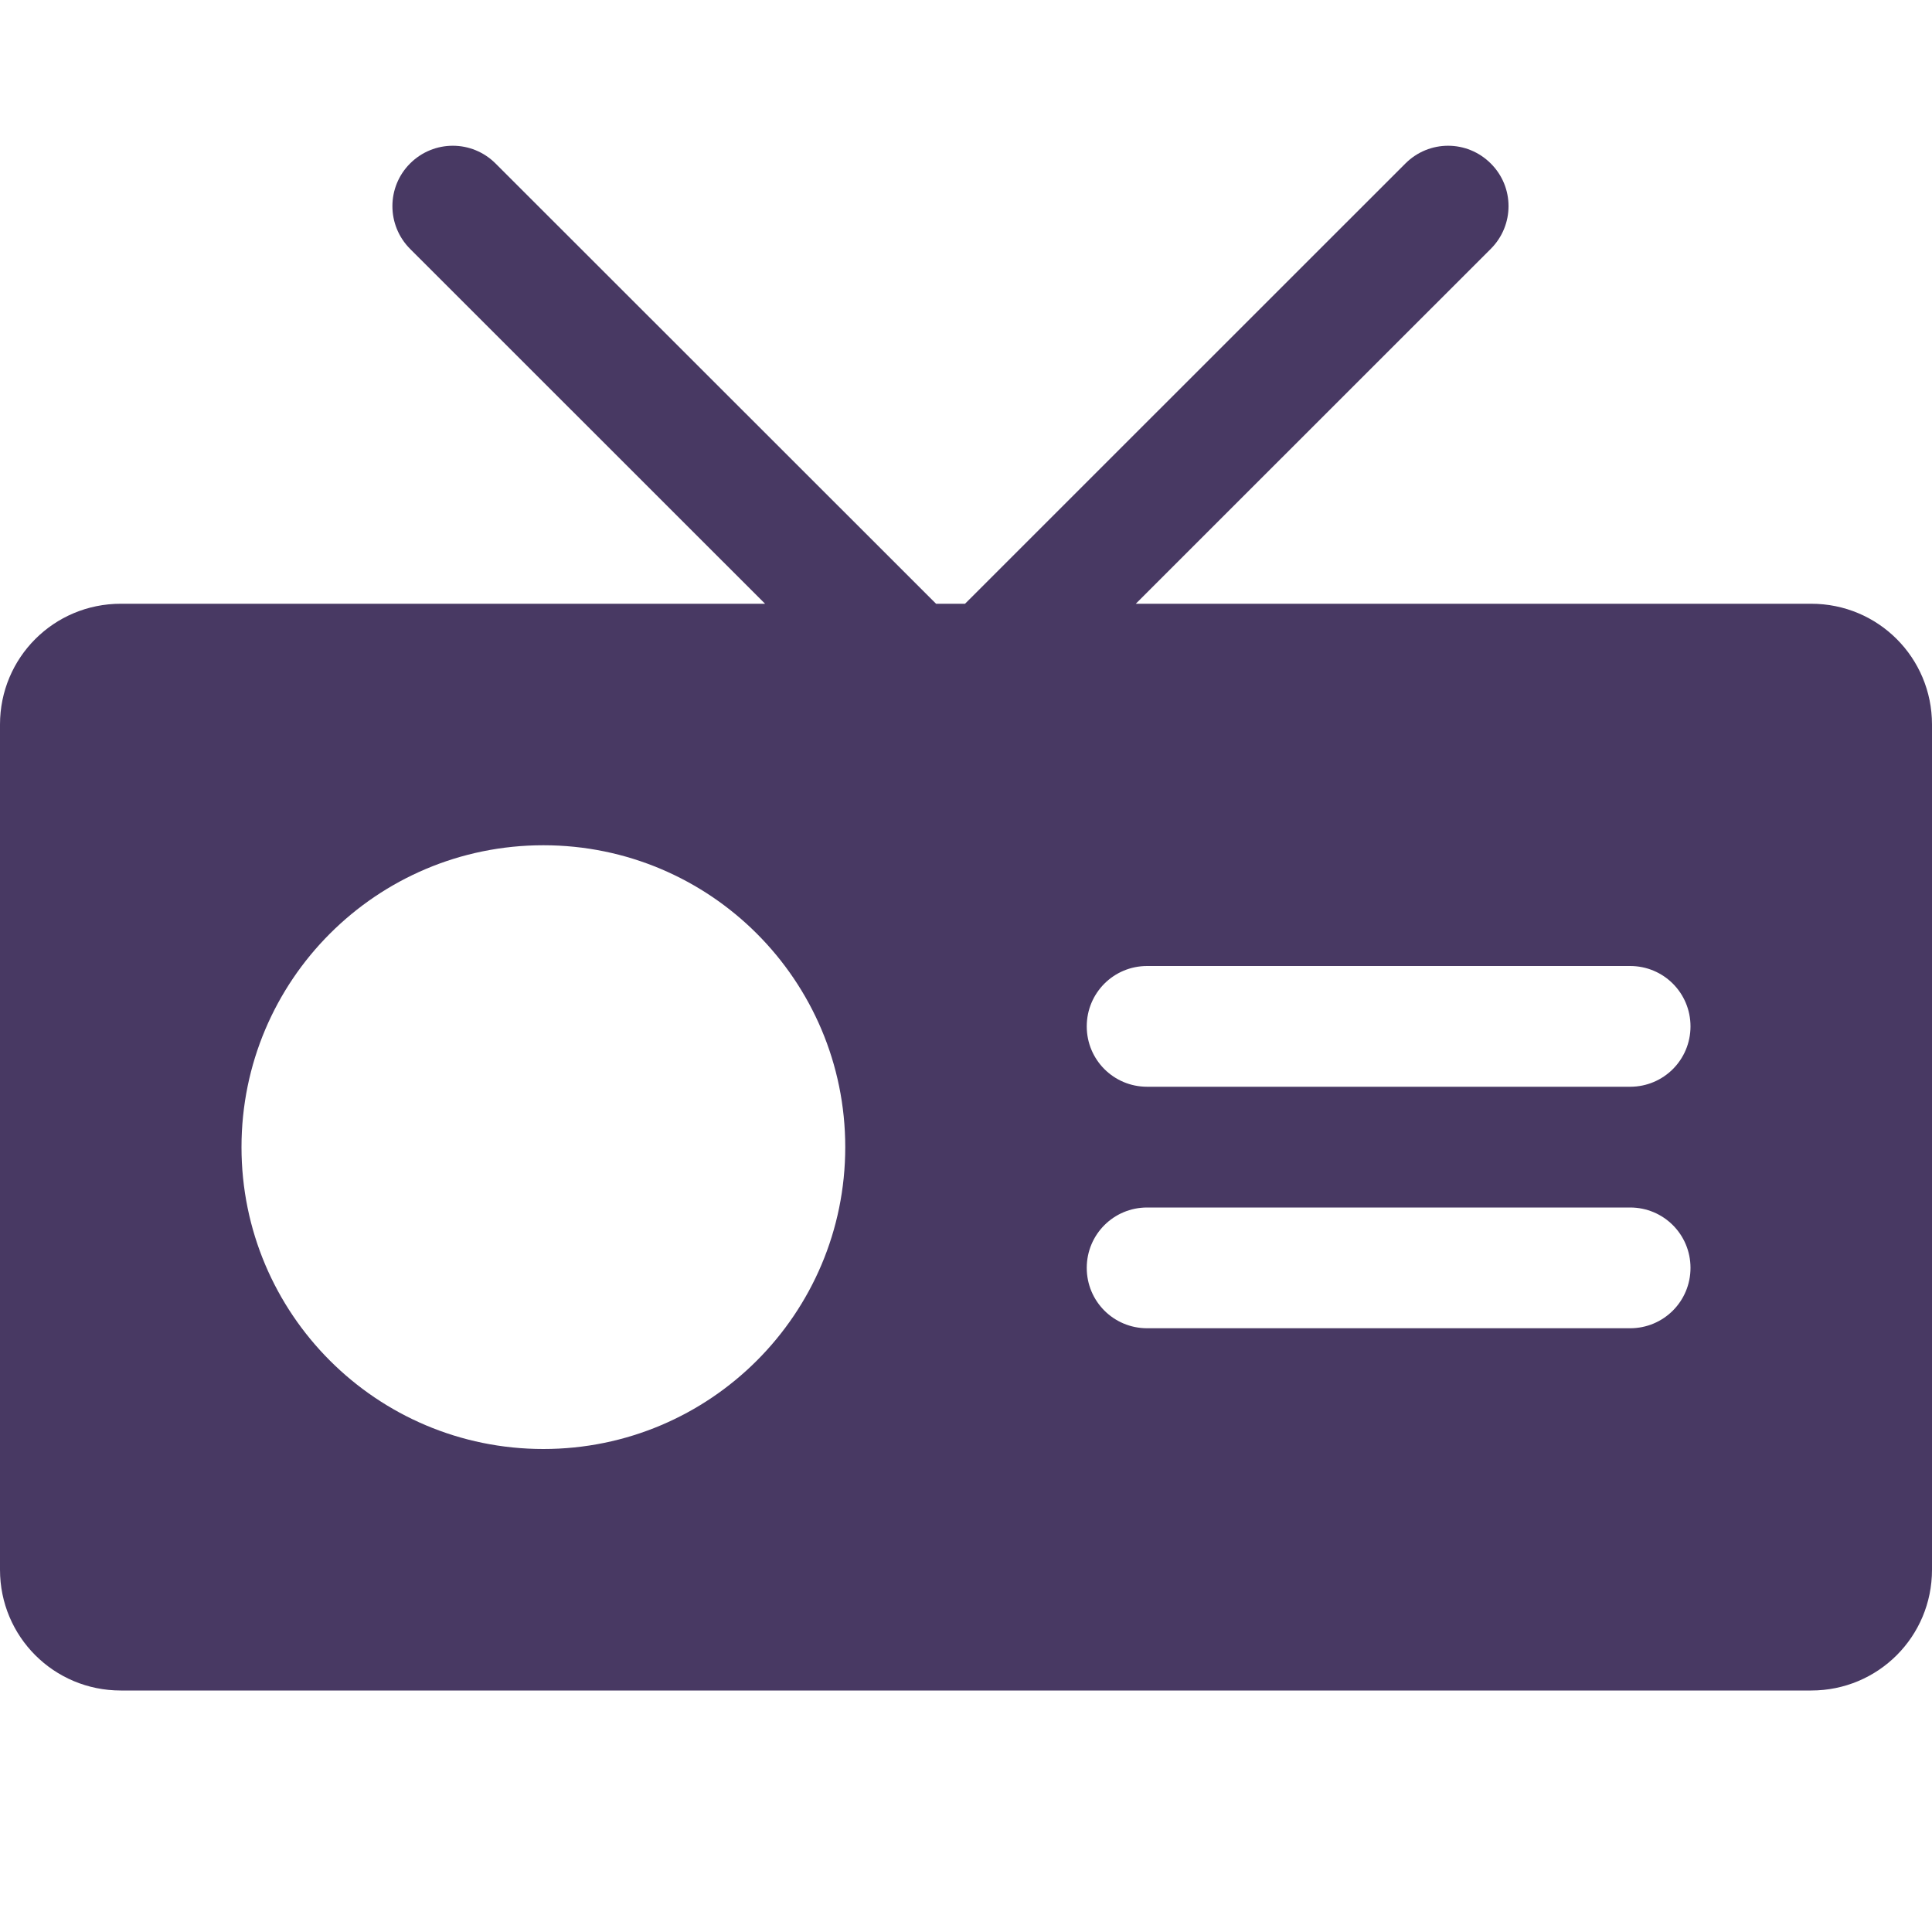 <svg xmlns="http://www.w3.org/2000/svg" width="16" height="16" version="1.1">
<defs>
  <style id="current-color-scheme" type="text/css">
   .ColorScheme-Text { color:#483963; } .ColorScheme-Highlight { color:#5294e2; }
  </style>
  <linearGradient id="arrongin" x1="0%" x2="0%" y1="0%" y2="100%">
   <stop offset="0%" style="stop-color:#dd9b44; stop-opacity:1"/>
   <stop offset="100%" style="stop-color:#ad6c16; stop-opacity:1"/>
  </linearGradient>
  <linearGradient id="aurora" x1="0%" x2="0%" y1="0%" y2="100%">
   <stop offset="0%" style="stop-color:#09D4DF; stop-opacity:1"/>
   <stop offset="100%" style="stop-color:#9269F4; stop-opacity:1"/>
  </linearGradient>
  <linearGradient id="fitdance" x1="0%" x2="0%" y1="0%" y2="100%">
   <stop offset="0%" style="stop-color:#1AD6AB; stop-opacity:1"/>
   <stop offset="100%" style="stop-color:#329DB6; stop-opacity:1"/>
  </linearGradient>
  <linearGradient id="oomox" x1="0%" x2="0%" y1="0%" y2="100%">
   <stop offset="0%" style="stop-color:#efefe7; stop-opacity:1"/>
   <stop offset="100%" style="stop-color:#8f8f8b; stop-opacity:1"/>
  </linearGradient>
  <linearGradient id="rainblue" x1="0%" x2="0%" y1="0%" y2="100%">
   <stop offset="0%" style="stop-color:#00F260; stop-opacity:1"/>
   <stop offset="100%" style="stop-color:#0575E6; stop-opacity:1"/>
  </linearGradient>
  <linearGradient id="sunrise" x1="0%" x2="0%" y1="0%" y2="100%">
   <stop offset="0%" style="stop-color: #FF8501; stop-opacity:1"/>
   <stop offset="100%" style="stop-color: #FFCB01; stop-opacity:1"/>
  </linearGradient>
  <linearGradient id="telinkrin" x1="0%" x2="0%" y1="0%" y2="100%">
   <stop offset="0%" style="stop-color: #b2ced6; stop-opacity:1"/>
   <stop offset="100%" style="stop-color: #6da5b7; stop-opacity:1"/>
  </linearGradient>
  <linearGradient id="60spsycho" x1="0%" x2="0%" y1="0%" y2="100%">
   <stop offset="0%" style="stop-color: #df5940; stop-opacity:1"/>
   <stop offset="25%" style="stop-color: #d8d15f; stop-opacity:1"/>
   <stop offset="50%" style="stop-color: #e9882a; stop-opacity:1"/>
   <stop offset="100%" style="stop-color: #279362; stop-opacity:1"/>
  </linearGradient>
  <linearGradient id="90ssummer" x1="0%" x2="0%" y1="0%" y2="100%">
   <stop offset="0%" style="stop-color: #f618c7; stop-opacity:1"/>
   <stop offset="20%" style="stop-color: #94ffab; stop-opacity:1"/>
   <stop offset="50%" style="stop-color: #fbfd54; stop-opacity:1"/>
   <stop offset="100%" style="stop-color: #0f83ae; stop-opacity:1"/>
  </linearGradient>
 </defs>
 <g transform="translate(0,-1036.362)">
  <path style="fill:currentColor" class="ColorScheme-Text" d="M 3.75 1.207 C 3.622 1.207 3.494 1.256 3.396 1.354 C 3.201 1.549 3.201 1.865 3.396 2.061 L 6.336 5 L 1 5 C 0.446 5 0 5.446 0 6 L 0 13 C 0 13.554 0.446 14 1 14 L 15 14 C 15.554 14 16 13.554 16 13 L 16 6 C 16 5.446 15.554 5 15 5 L 9.406 5 L 12.346 2.061 C 12.542 1.865 12.542 1.549 12.346 1.354 C 12.15 1.158 11.835 1.158 11.639 1.354 L 7.992 5 L 7.752 5 L 4.104 1.354 C 4.006 1.256 3.878 1.207 3.75 1.207 z M 4.5 7 C 5.881 7 7 8.119 7 9.5 C 7 10.881 5.881 12 4.5 12 C 3.119 12 2 10.881 2 9.5 C 2 8.119 3.119 7 4.5 7 z M 9.5 8 L 13.5 8 C 13.777 8 14 8.223 14 8.5 C 14 8.777 13.777 9 13.5 9 L 9.5 9 C 9.223 9 9 8.777 9 8.5 C 9 8.223 9.223 8 9.5 8 z M 9.5 10 L 13.5 10 C 13.777 10 14 10.223 14 10.5 C 14 10.777 13.777 11 13.5 11 L 9.5 11 C 9.223 11 9 10.777 9 10.5 C 9 10.223 9.223 10 9.5 10 z" transform="translate(0,1036.362)"/>
 </g>
</svg>
